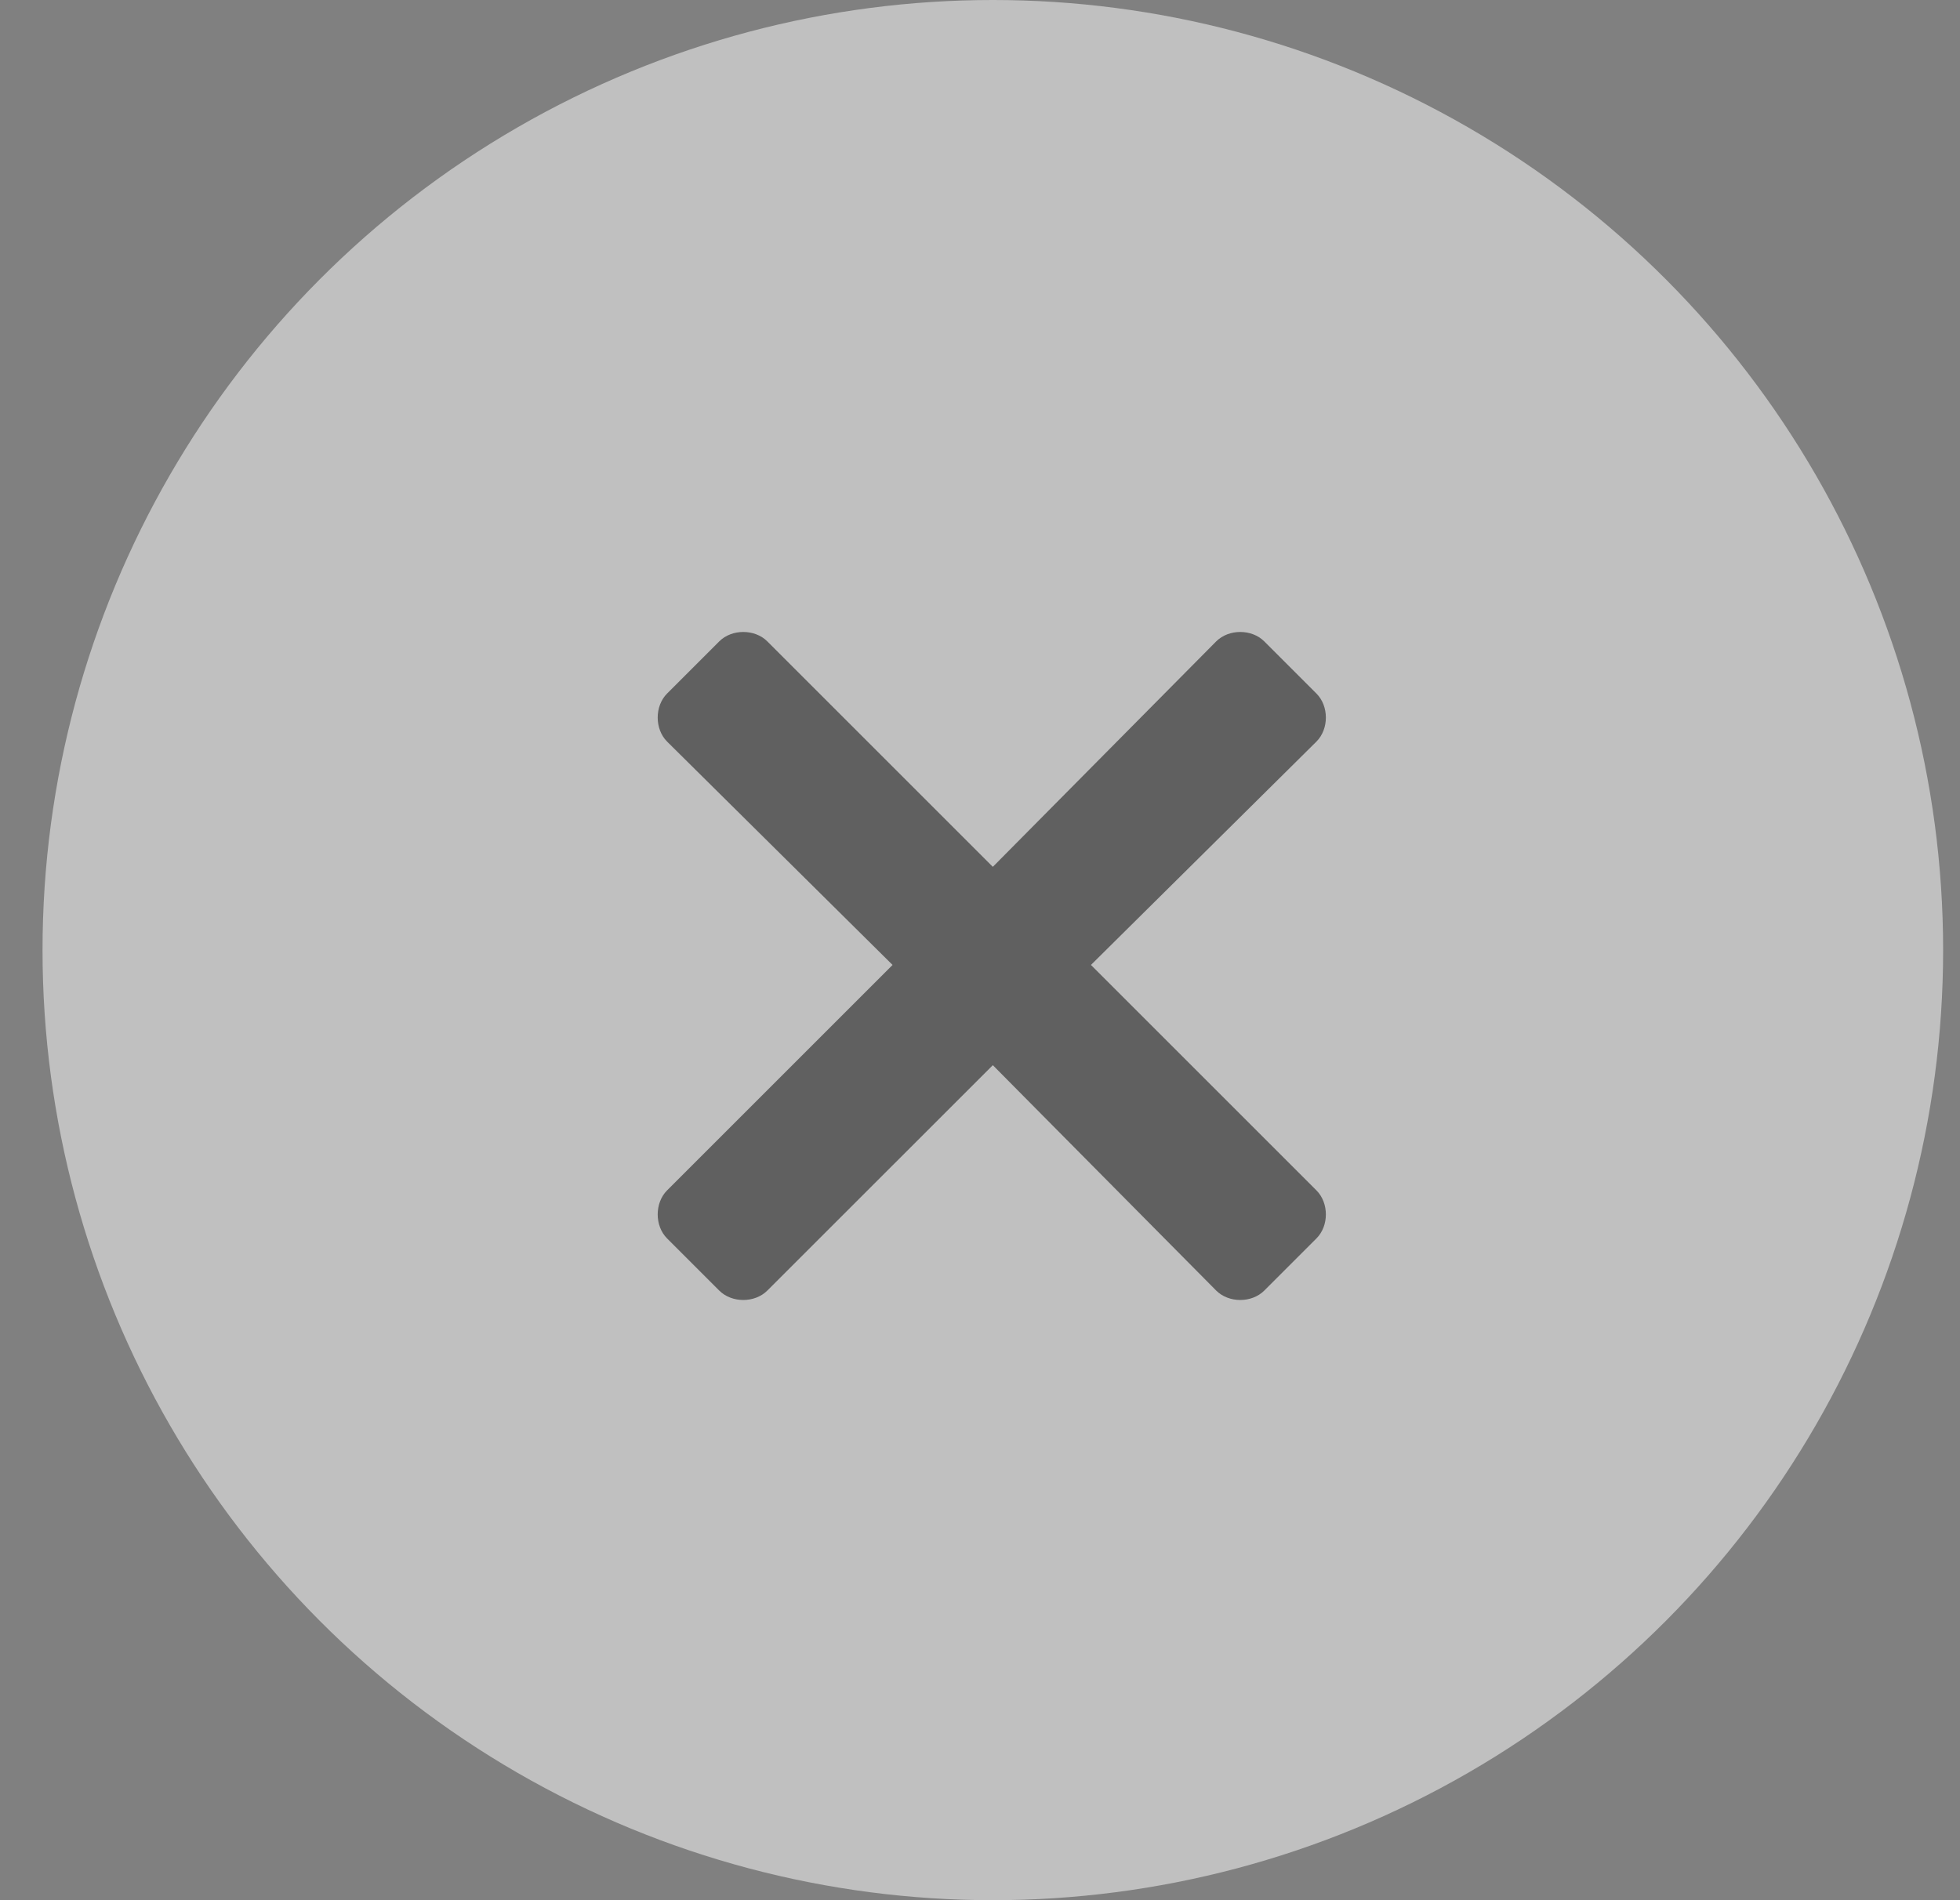 <svg width="33" height="32" viewBox="0 0 33 32" fill="none" xmlns="http://www.w3.org/2000/svg">
<rect x="0" y="0" width="33" height="32" fill="#808080" stroke="none"/>
<circle cx="16.716" cy="16" r="16" fill="white" fill-opacity="0.5"/>
<path d="M18.368 16.25L22.165 20.047C22.376 20.258 22.376 20.645 22.165 20.855L21.286 21.734C21.075 21.945 20.689 21.945 20.477 21.734L16.716 17.938L12.919 21.734C12.708 21.945 12.321 21.945 12.11 21.734L11.231 20.855C11.021 20.645 11.021 20.258 11.231 20.047L15.028 16.25L11.231 12.488C11.021 12.277 11.021 11.891 11.231 11.68L12.11 10.801C12.321 10.59 12.708 10.59 12.919 10.801L16.716 14.598L20.477 10.801C20.689 10.59 21.075 10.59 21.286 10.801L22.165 11.68C22.376 11.891 22.376 12.277 22.165 12.488L18.368 16.25Z" fill="black" fill-opacity="0.5"/>
</svg>
